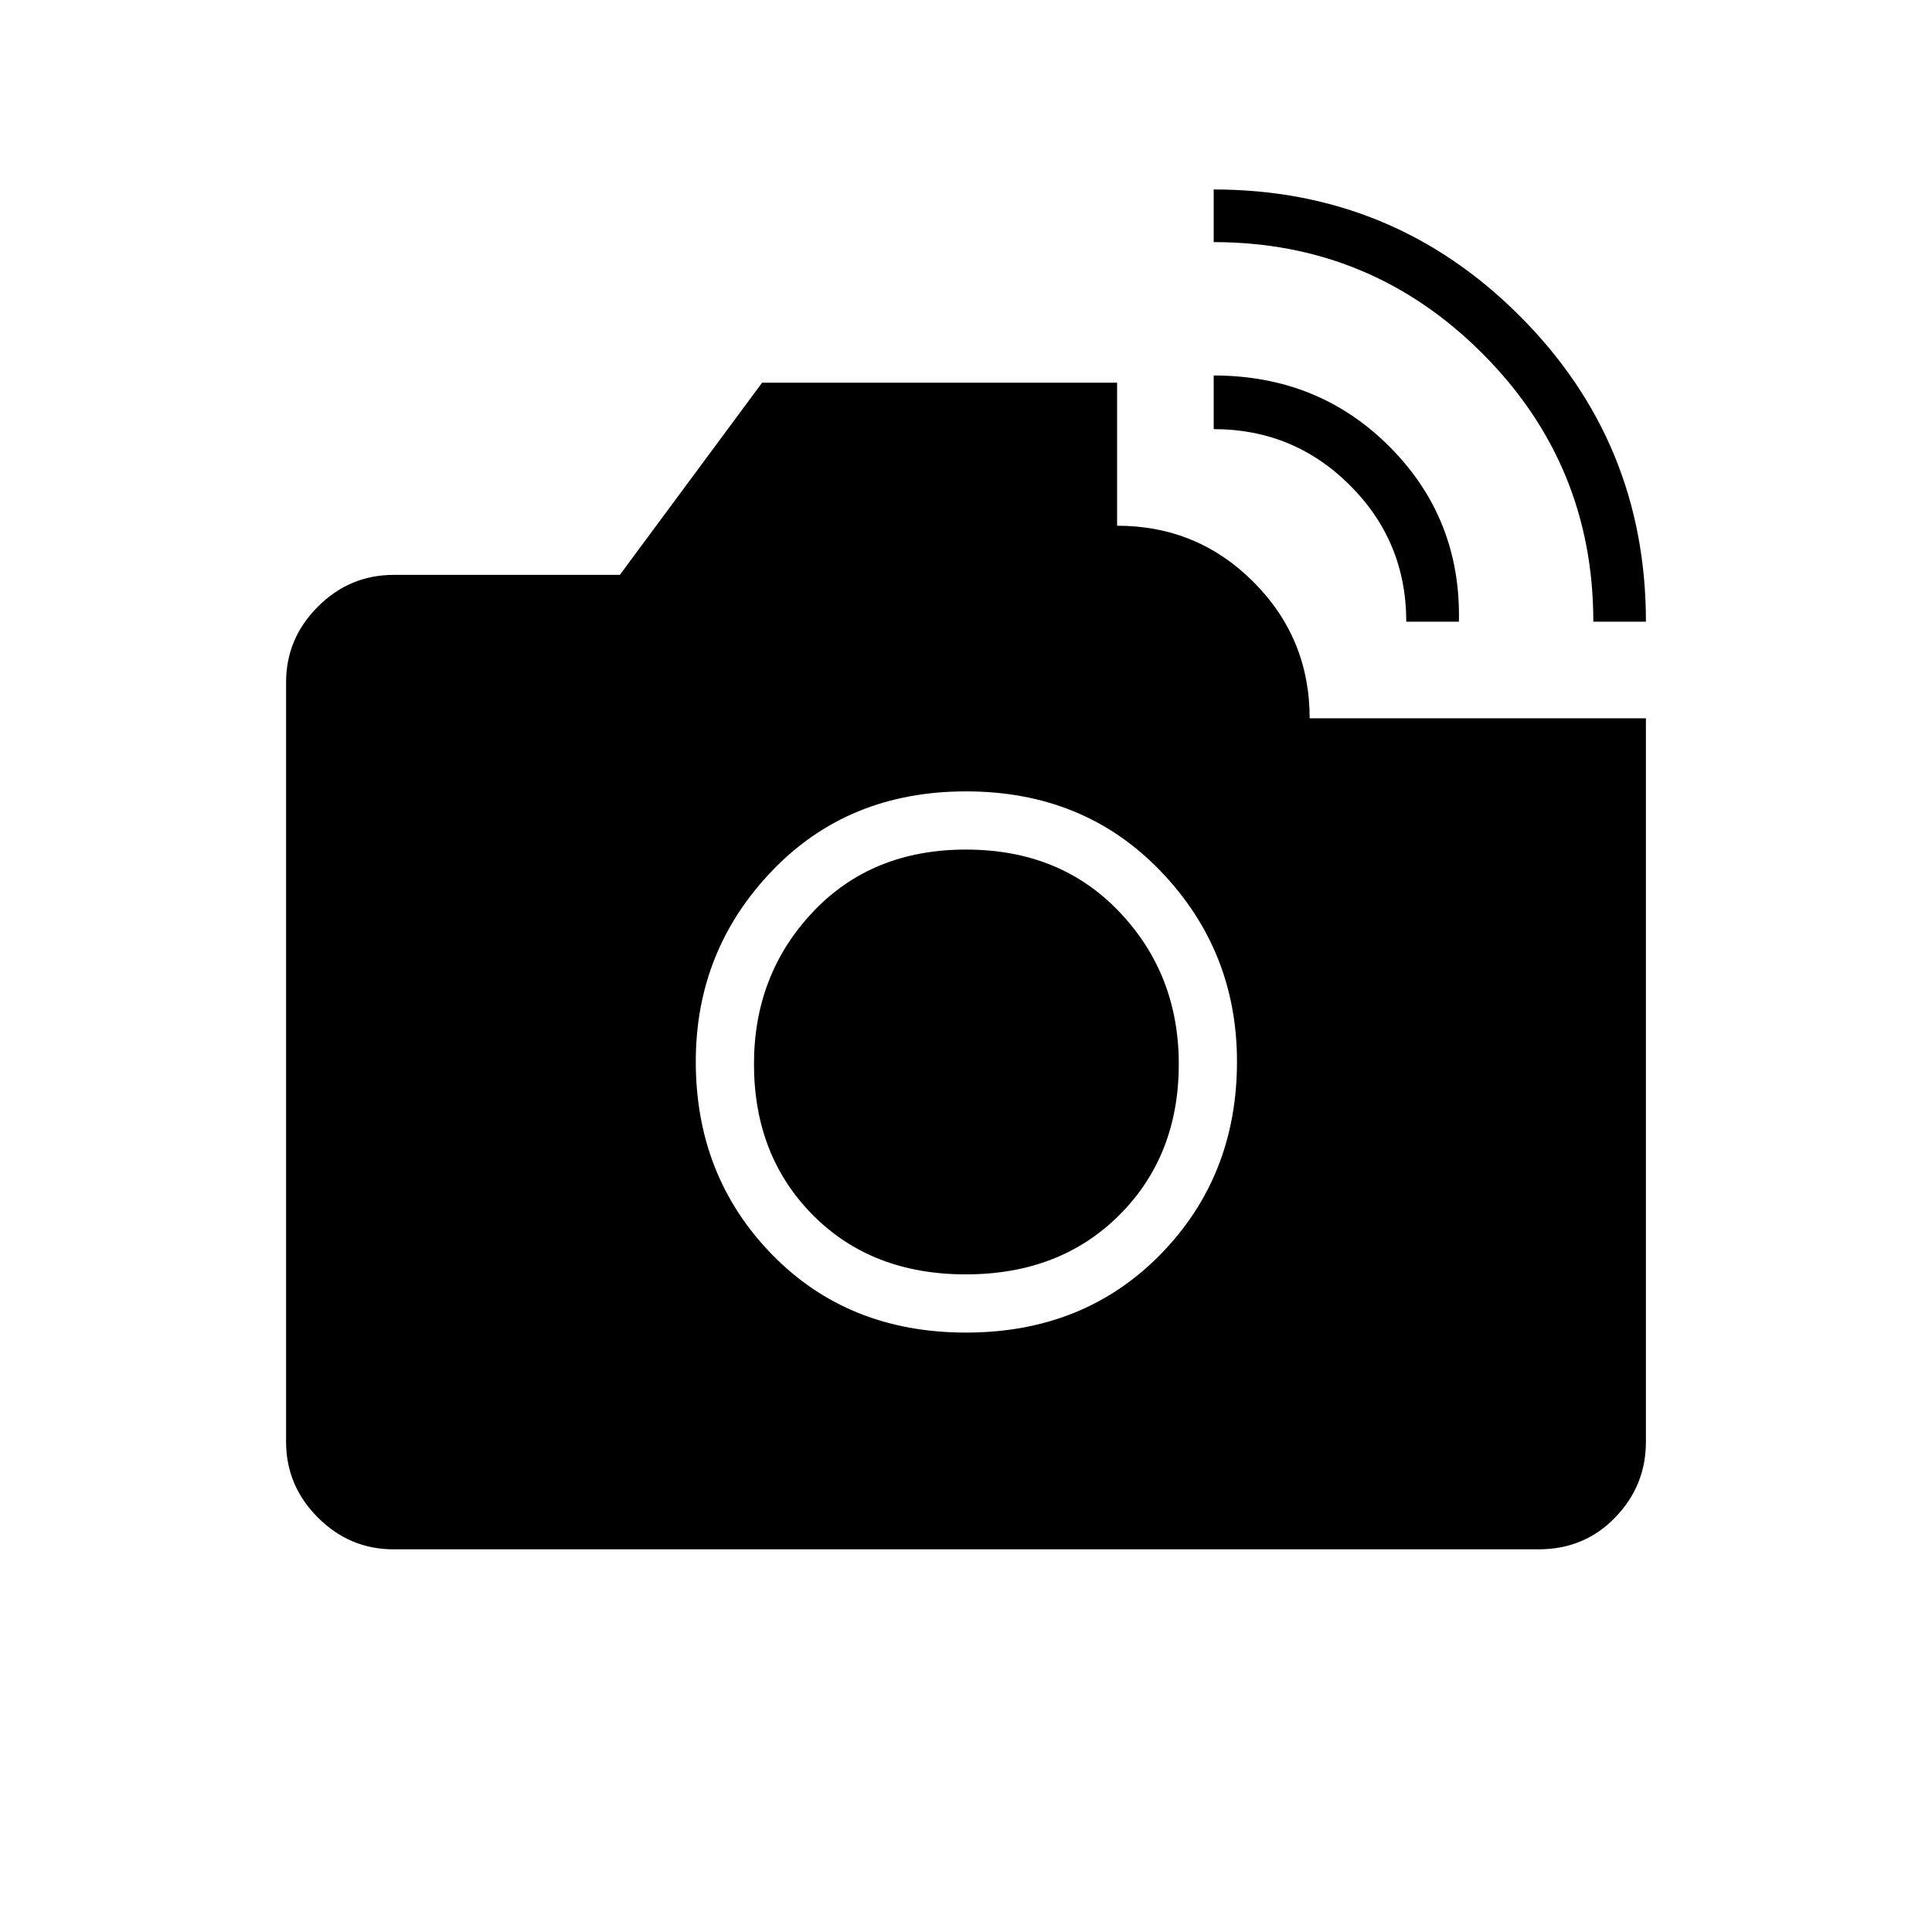 <svg xmlns="http://www.w3.org/2000/svg" height="20" viewBox="0 -960 960 960" width="20"><path d="M791.71-651.08q0-78.21-55.25-133.41-55.24-55.2-133.38-55.2v-26.16q89.23 0 152 62.77 62.77 62.77 62.77 152h-26.14Zm-92.94 0q0-39.84-27.98-67.77-27.97-27.92-67.71-27.92v-26.65q52.3 0 87.65 35.65 35.35 35.65 34.19 86.69h-26.15ZM480-297.85q58.58 0 96.62-38.83 38.03-38.83 38.03-95.82 0-55.19-38.03-94.73-38.04-39.54-96.62-39.54-58.58 0-96.42 39.54-37.85 39.54-37.85 94.73 0 56.99 37.85 95.82 37.84 38.83 96.42 38.83Zm-.09-28.92q-46.8 0-76.03-29.5-29.23-29.5-29.23-75.03 0-44.52 29.26-75.53 29.25-31.02 76.08-31.02t76.28 31.02q29.46 31.01 29.46 75.53 0 45.53-29.51 75.03t-76.31 29.5ZM195.52-190.15q-21.77 0-37.57-15.8t-15.8-37.64v-377.32q0-21.84 15.8-37.64t37.74-15.8H308l70.69-95.5h176.39v71.08q39.91 0 67.8 27.98 27.89 27.97 27.89 67.71h167.08v359.5q0 21.83-15.3 37.63-15.3 15.8-38.07 15.8H195.52Z"/></svg>